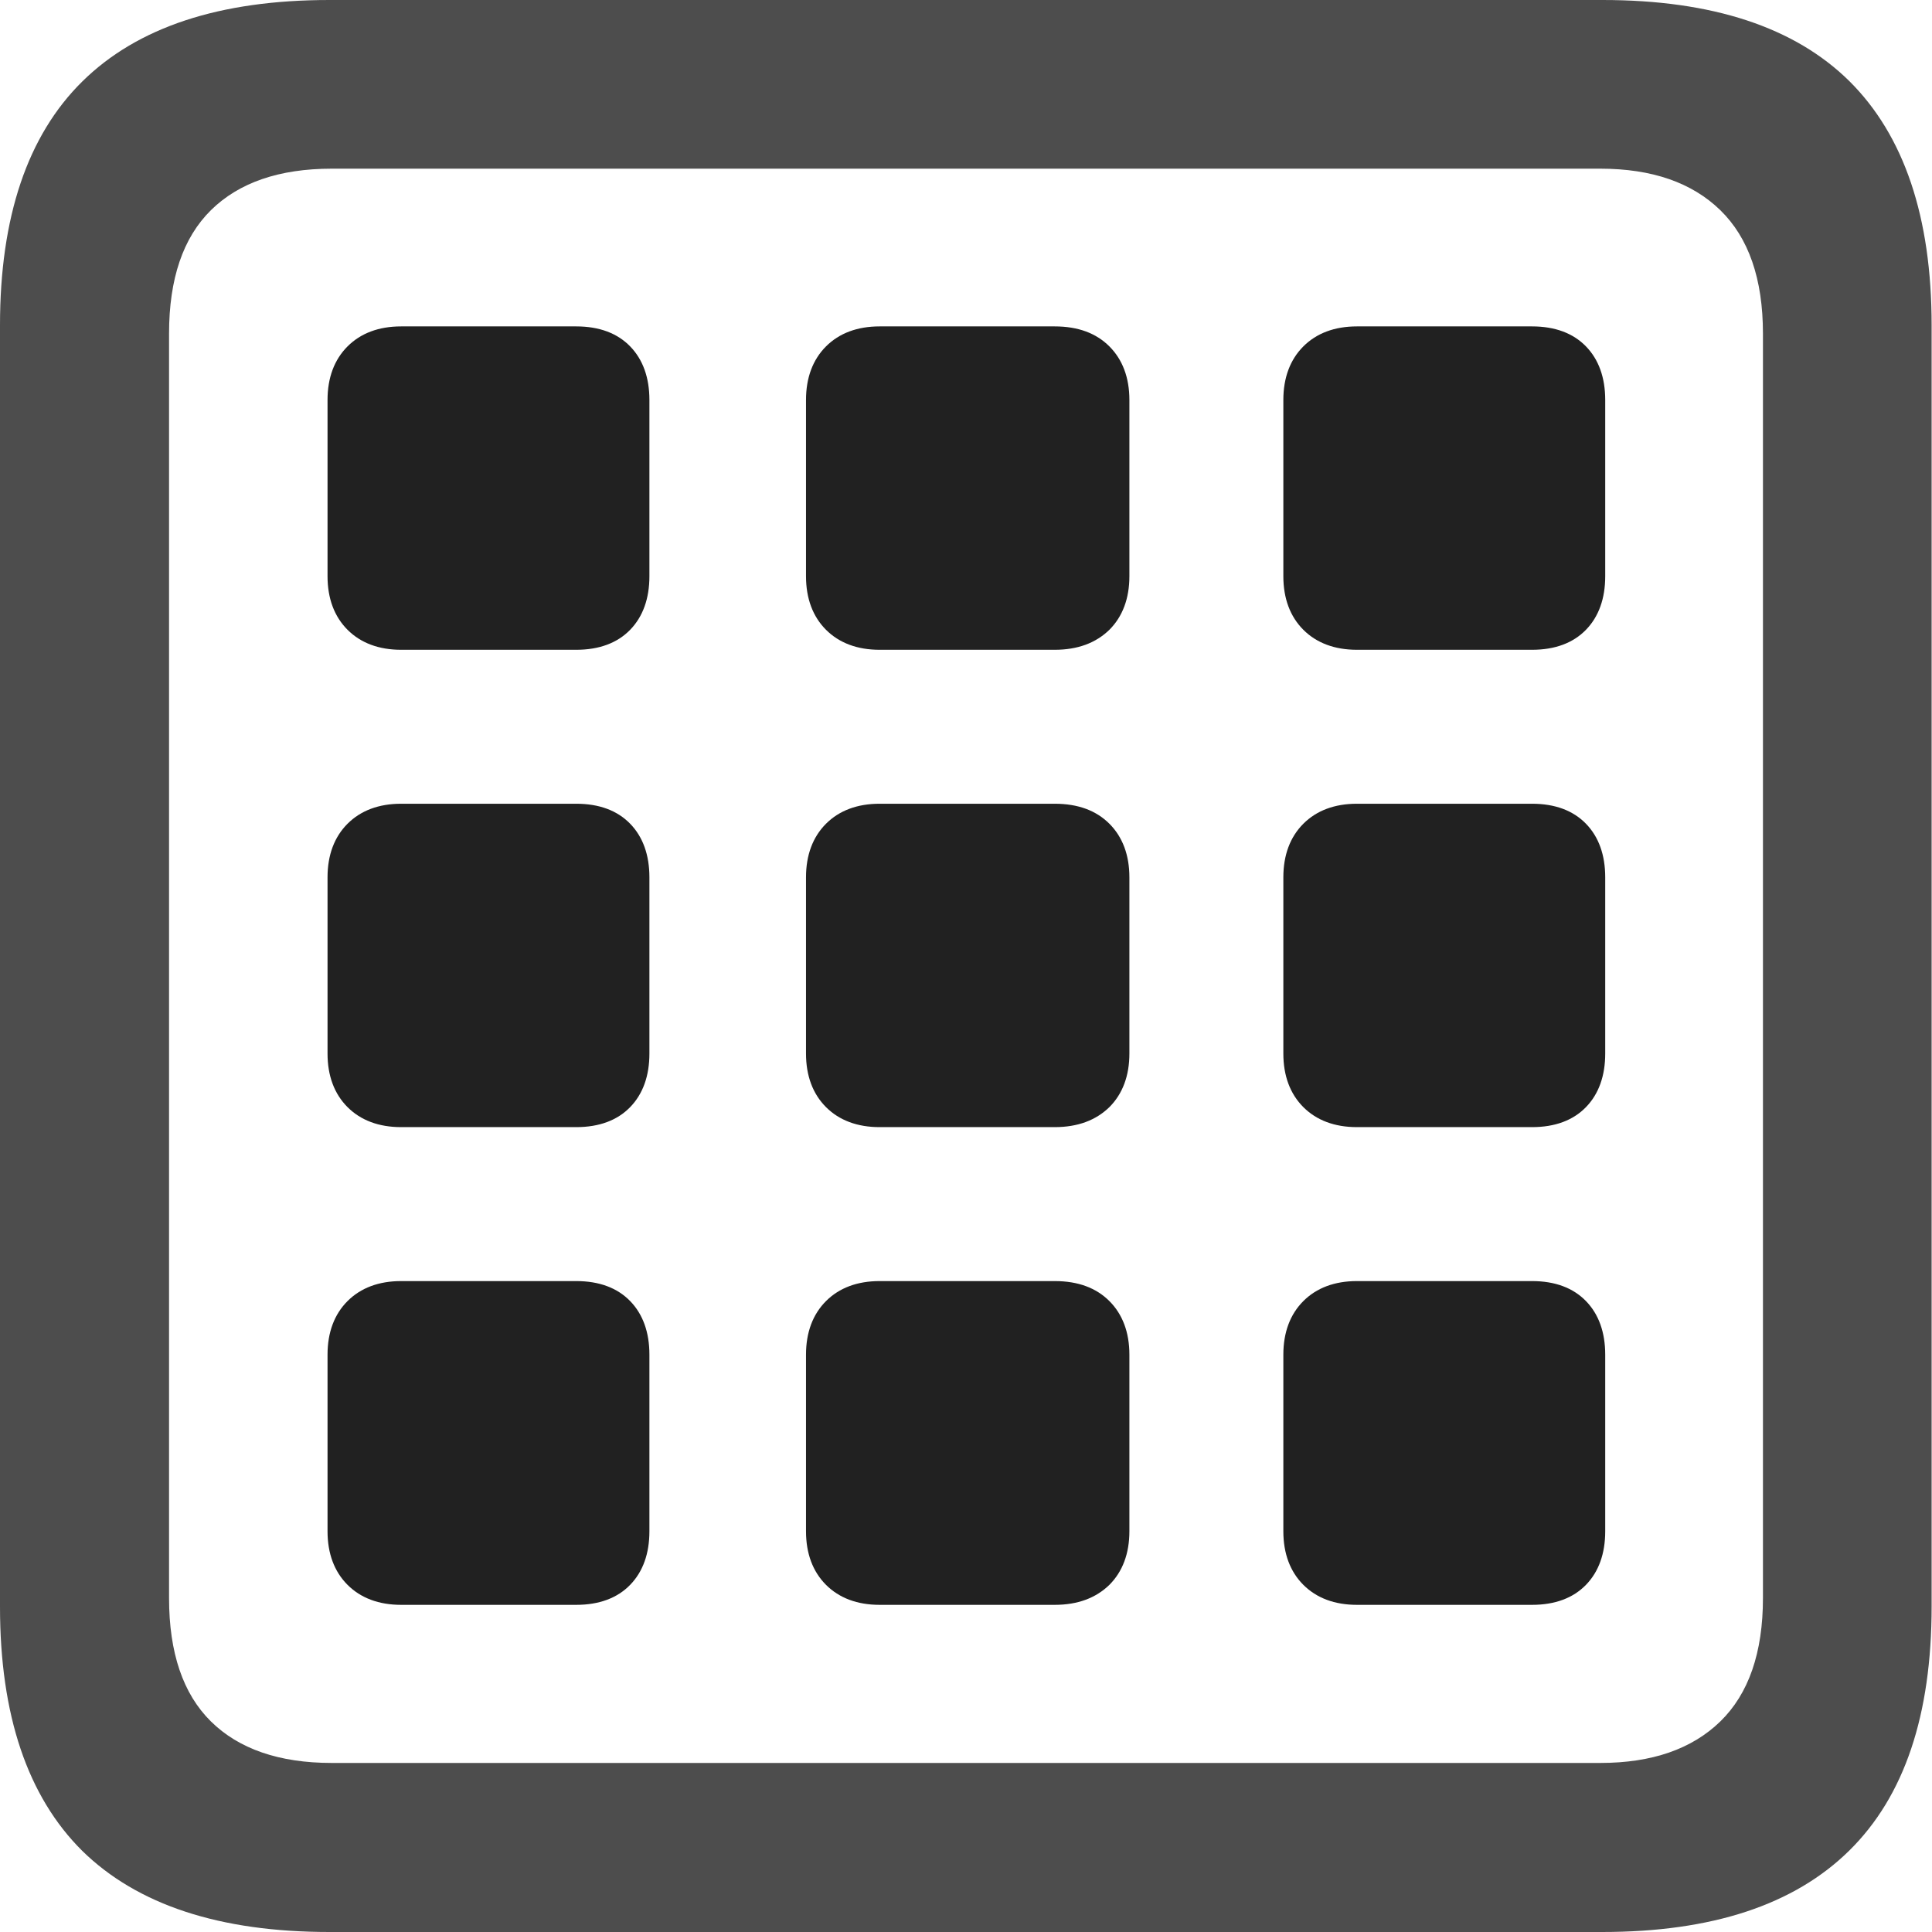 <?xml version="1.0" ?><!-- Generator: Adobe Illustrator 25.0.0, SVG Export Plug-In . SVG Version: 6.00 Build 0)  --><svg xmlns="http://www.w3.org/2000/svg" xmlns:xlink="http://www.w3.org/1999/xlink" version="1.1" id="Layer_1" x="0px" y="0px" viewBox="0 0 512 512" style="enable-background:new 0 0 512 512;" xml:space="preserve">
<path d="M87.3,512h337.3c29.1,0,50.9-7.2,65.5-21.6c14.6-14.4,21.8-35.9,21.8-64.7V86.2c0-28.7-7.3-50.3-21.8-64.7  C475.6,7.2,453.8,0,424.7,0H87.3C58.2,0,36.4,7.2,21.8,21.6C7.3,35.9,0,57.5,0,86.2v339.6c0,28.7,7.3,50.3,21.8,64.7  C36.4,504.8,58.2,512,87.3,512z M87.9,467.2c-13.9,0-24.6-3.7-32-11c-7.4-7.3-11.1-18.2-11.1-32.7V88.4c0-14.5,3.7-25.4,11.1-32.7  c7.4-7.3,18.1-11,32-11h336.2c13.7,0,24.3,3.7,31.8,11c7.5,7.3,11.3,18.2,11.3,32.7v335.1c0,14.5-3.8,25.4-11.3,32.7  c-7.5,7.3-18.1,11-31.8,11H87.9z" class="hierarchical-0:secondary SFSymbolsPreview4D4D4D" style="fill: #4D4D4D;"/>
<path d="M213.6,152.7c0,5.9,1.8,10.7,5.3,14.2c3.5,3.5,8.3,5.3,14.2,5.3h46.4c6.1,0,10.9-1.8,14.5-5.3c3.5-3.5,5.3-8.3,5.3-14.2V106  c0-5.9-1.8-10.7-5.3-14.2c-3.5-3.5-8.3-5.3-14.5-5.3h-46.4c-5.9,0-10.7,1.8-14.2,5.3c-3.5,3.5-5.3,8.3-5.3,14.2V152.7z M213.6,279.2  c0,5.9,1.8,10.7,5.3,14.2c3.5,3.5,8.3,5.3,14.2,5.3h46.4c6.1,0,10.9-1.8,14.5-5.3c3.5-3.5,5.3-8.3,5.3-14.2v-46.7  c0-5.9-1.8-10.7-5.3-14.2c-3.5-3.5-8.3-5.3-14.5-5.3h-46.4c-5.9,0-10.7,1.8-14.2,5.3c-3.5,3.5-5.3,8.3-5.3,14.2V279.2z M213.6,405.8  c0,5.9,1.8,10.7,5.3,14.2c3.5,3.5,8.3,5.3,14.2,5.3h46.4c6.1,0,10.9-1.8,14.5-5.3c3.5-3.5,5.3-8.3,5.3-14.2V359  c0-5.9-1.8-10.7-5.3-14.2c-3.5-3.5-8.3-5.3-14.5-5.3h-46.4c-5.9,0-10.7,1.8-14.2,5.3c-3.5,3.5-5.3,8.3-5.3,14.2V405.8z M340.1,152.7  c0,5.9,1.8,10.7,5.3,14.2c3.5,3.5,8.3,5.3,14.2,5.3H406c6.1,0,10.9-1.8,14.3-5.3c3.4-3.5,5.1-8.3,5.1-14.2V106  c0-5.9-1.7-10.7-5.1-14.2c-3.4-3.5-8.2-5.3-14.3-5.3h-46.4c-5.9,0-10.7,1.8-14.2,5.3c-3.5,3.5-5.3,8.3-5.3,14.2V152.7z M340.1,279.2  c0,5.9,1.8,10.7,5.3,14.2c3.5,3.5,8.3,5.3,14.2,5.3H406c6.1,0,10.9-1.8,14.3-5.3c3.4-3.5,5.1-8.3,5.1-14.2v-46.7  c0-5.9-1.7-10.7-5.1-14.2c-3.4-3.5-8.2-5.3-14.3-5.3h-46.4c-5.9,0-10.7,1.8-14.2,5.3c-3.5,3.5-5.3,8.3-5.3,14.2V279.2z M86.8,152.7  c0,5.9,1.8,10.7,5.3,14.2c3.5,3.5,8.3,5.3,14.2,5.3h46.4c6.1,0,10.9-1.8,14.3-5.3c3.4-3.5,5.1-8.3,5.1-14.2V106  c0-5.9-1.7-10.7-5.1-14.2c-3.4-3.5-8.2-5.3-14.3-5.3h-46.4c-5.9,0-10.7,1.8-14.2,5.3c-3.5,3.5-5.3,8.3-5.3,14.2V152.7z M86.8,279.2  c0,5.9,1.8,10.7,5.3,14.2c3.5,3.5,8.3,5.3,14.2,5.3h46.4c6.1,0,10.9-1.8,14.3-5.3c3.4-3.5,5.1-8.3,5.1-14.2v-46.7  c0-5.9-1.7-10.7-5.1-14.2c-3.4-3.5-8.2-5.3-14.3-5.3h-46.4c-5.9,0-10.7,1.8-14.2,5.3c-3.5,3.5-5.3,8.3-5.3,14.2V279.2z M340.1,405.8  c0,5.9,1.8,10.7,5.3,14.2c3.5,3.5,8.3,5.3,14.2,5.3H406c6.1,0,10.9-1.8,14.3-5.3c3.4-3.5,5.1-8.3,5.1-14.2V359  c0-5.9-1.7-10.7-5.1-14.2c-3.4-3.5-8.2-5.3-14.3-5.3h-46.4c-5.9,0-10.7,1.8-14.2,5.3c-3.5,3.5-5.3,8.3-5.3,14.2V405.8z M86.8,405.8  c0,5.9,1.8,10.7,5.3,14.2c3.5,3.5,8.3,5.3,14.2,5.3h46.4c6.1,0,10.9-1.8,14.3-5.3c3.4-3.5,5.1-8.3,5.1-14.2V359  c0-5.9-1.7-10.7-5.1-14.2c-3.4-3.5-8.2-5.3-14.3-5.3h-46.4c-5.9,0-10.7,1.8-14.2,5.3c-3.5,3.5-5.3,8.3-5.3,14.2V405.8z" class="hierarchical-1:primary SFSymbolsPreview212121" style="fill: #212121;"/>
</svg>